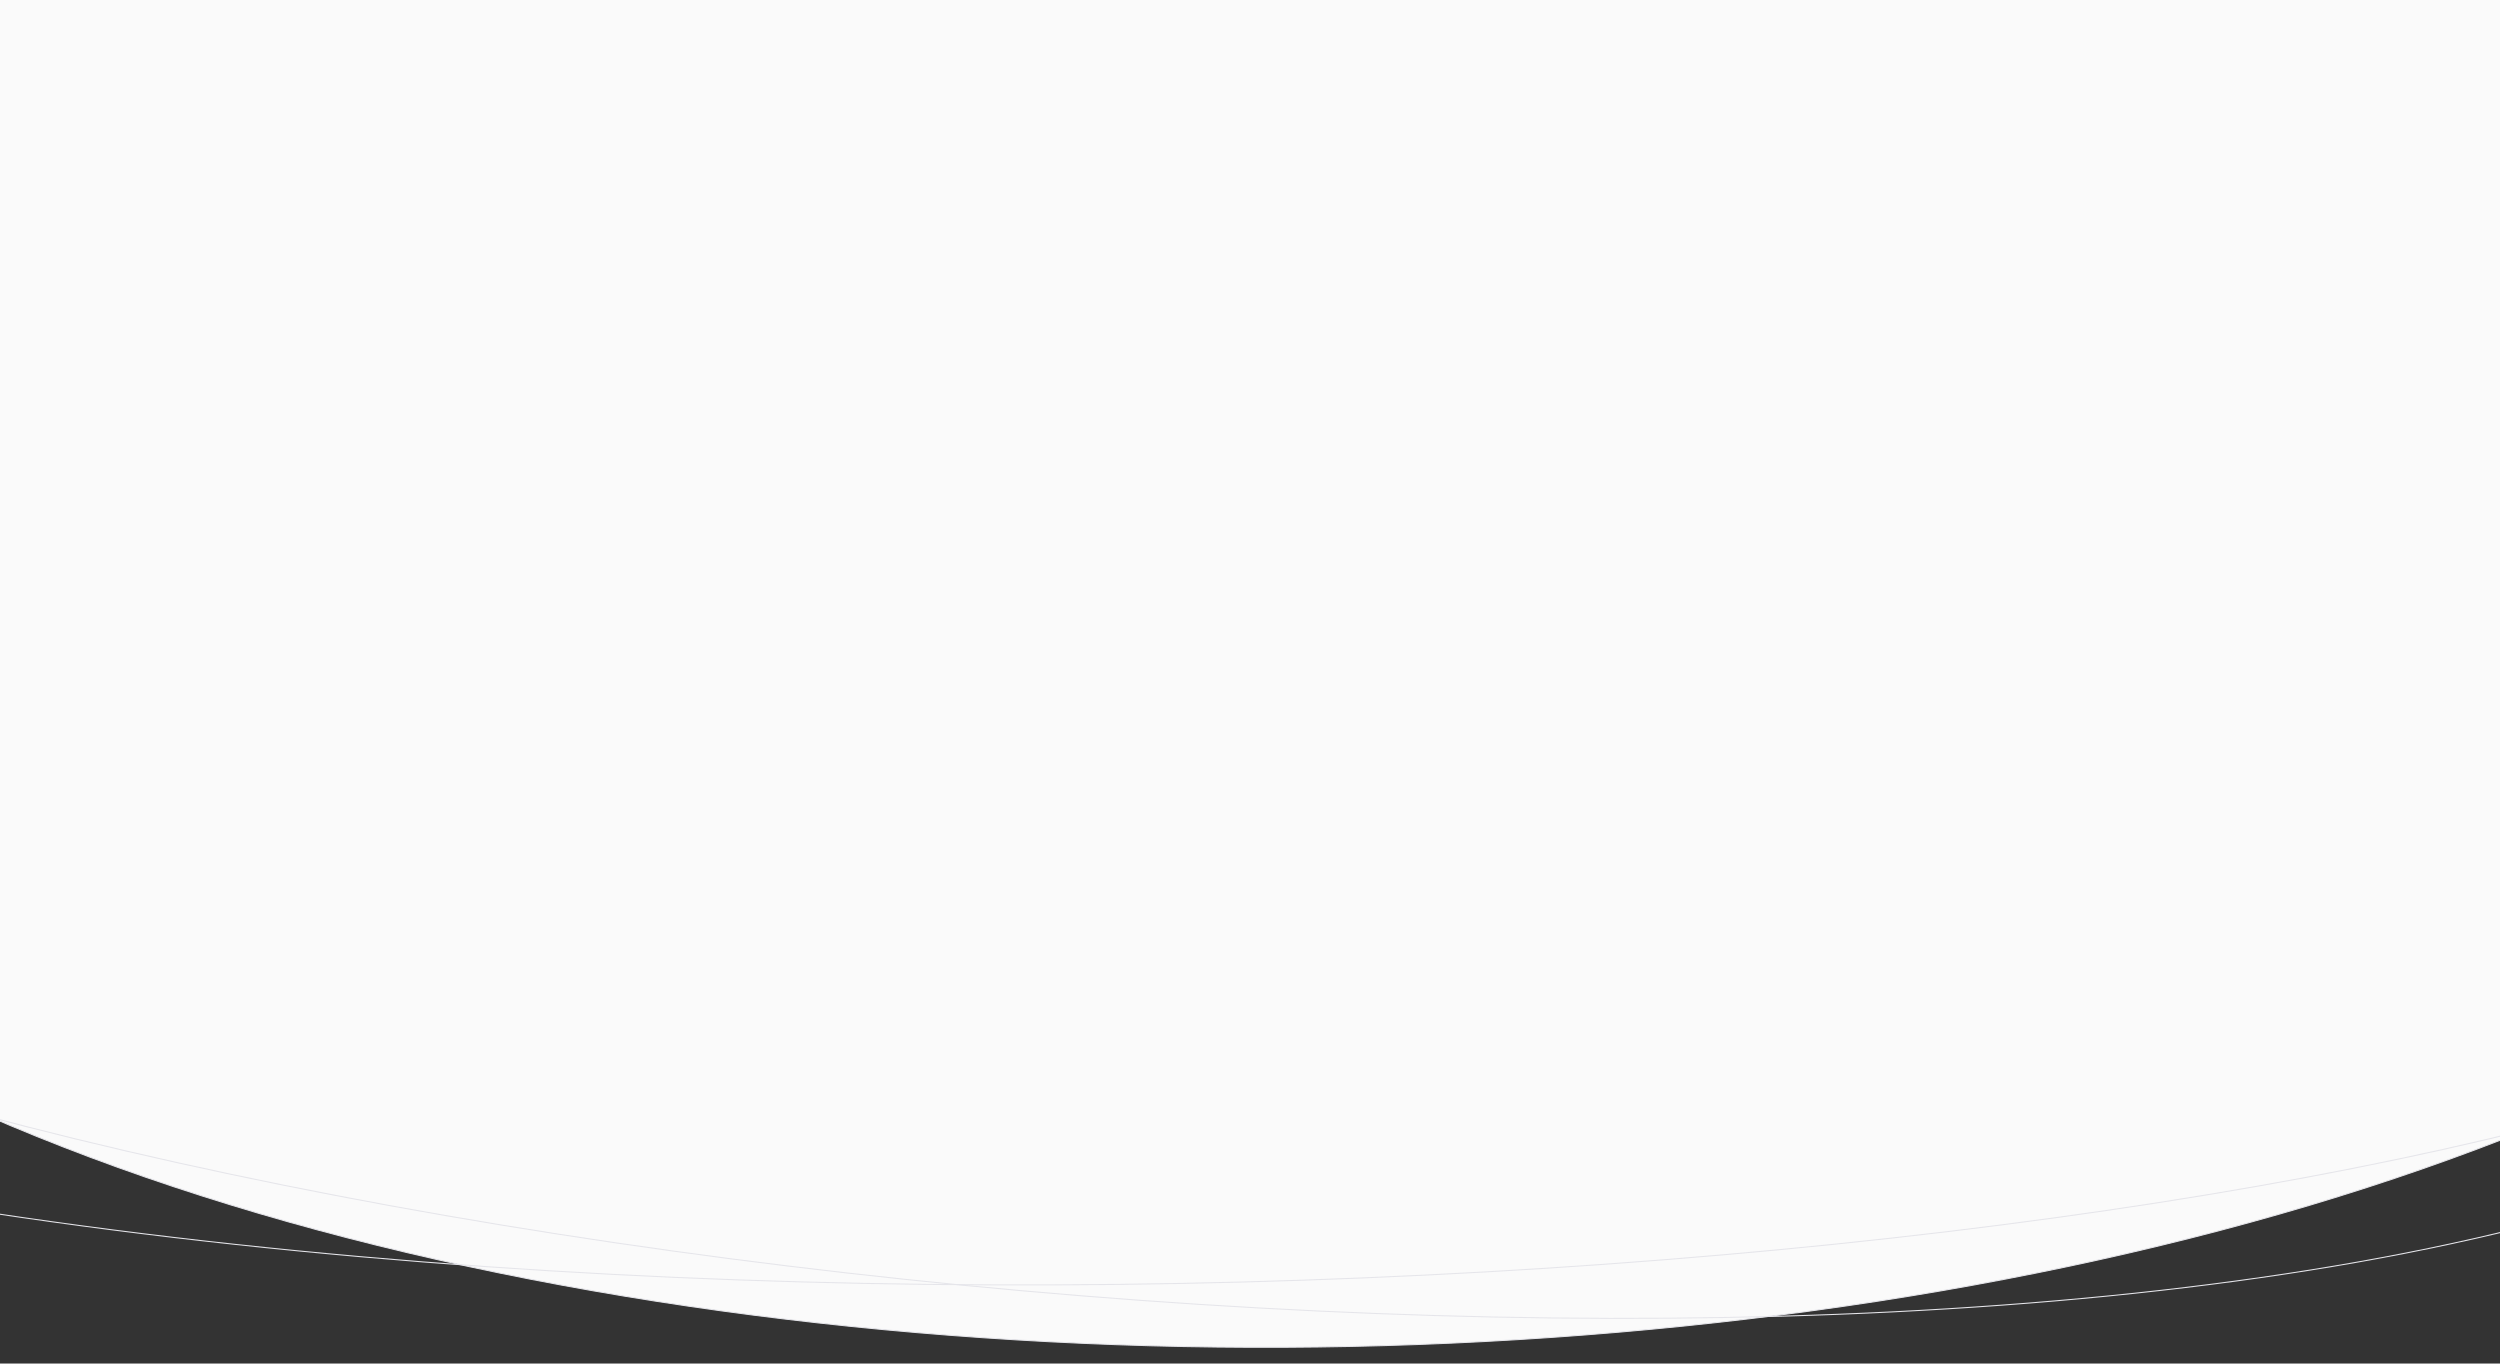 <svg width="2367" height="1291" viewBox="0 0 2367 1291" fill="none" xmlns="http://www.w3.org/2000/svg">
<rect x="0" y="0" width="2367" height="1291" fill="#333333" stroke="none"/>
<g clip-path="url(#clip0)">
<path d="M2889.5 750.344C2251.5 1440 179 1459.5 -455 756L-442.024 -692L2889.5 -635.292V750.344Z" fill="#FAFAFA" stroke="#E5E5EA"/>
<path d="M-416.98 918.545C286.5 1236 1995.5 1395.5 2656 1067" stroke="#E5E5EA"/>
<path d="M-445.483 1060.17C659.879 1348.75 2321.34 1197.04 2755.41 936.359" stroke="#E5E5EA"/>
</g>
<defs>
<clipPath id="clip0">
<rect width="2367" height="1291" fill="white"/>
</clipPath>
</defs>
</svg>
